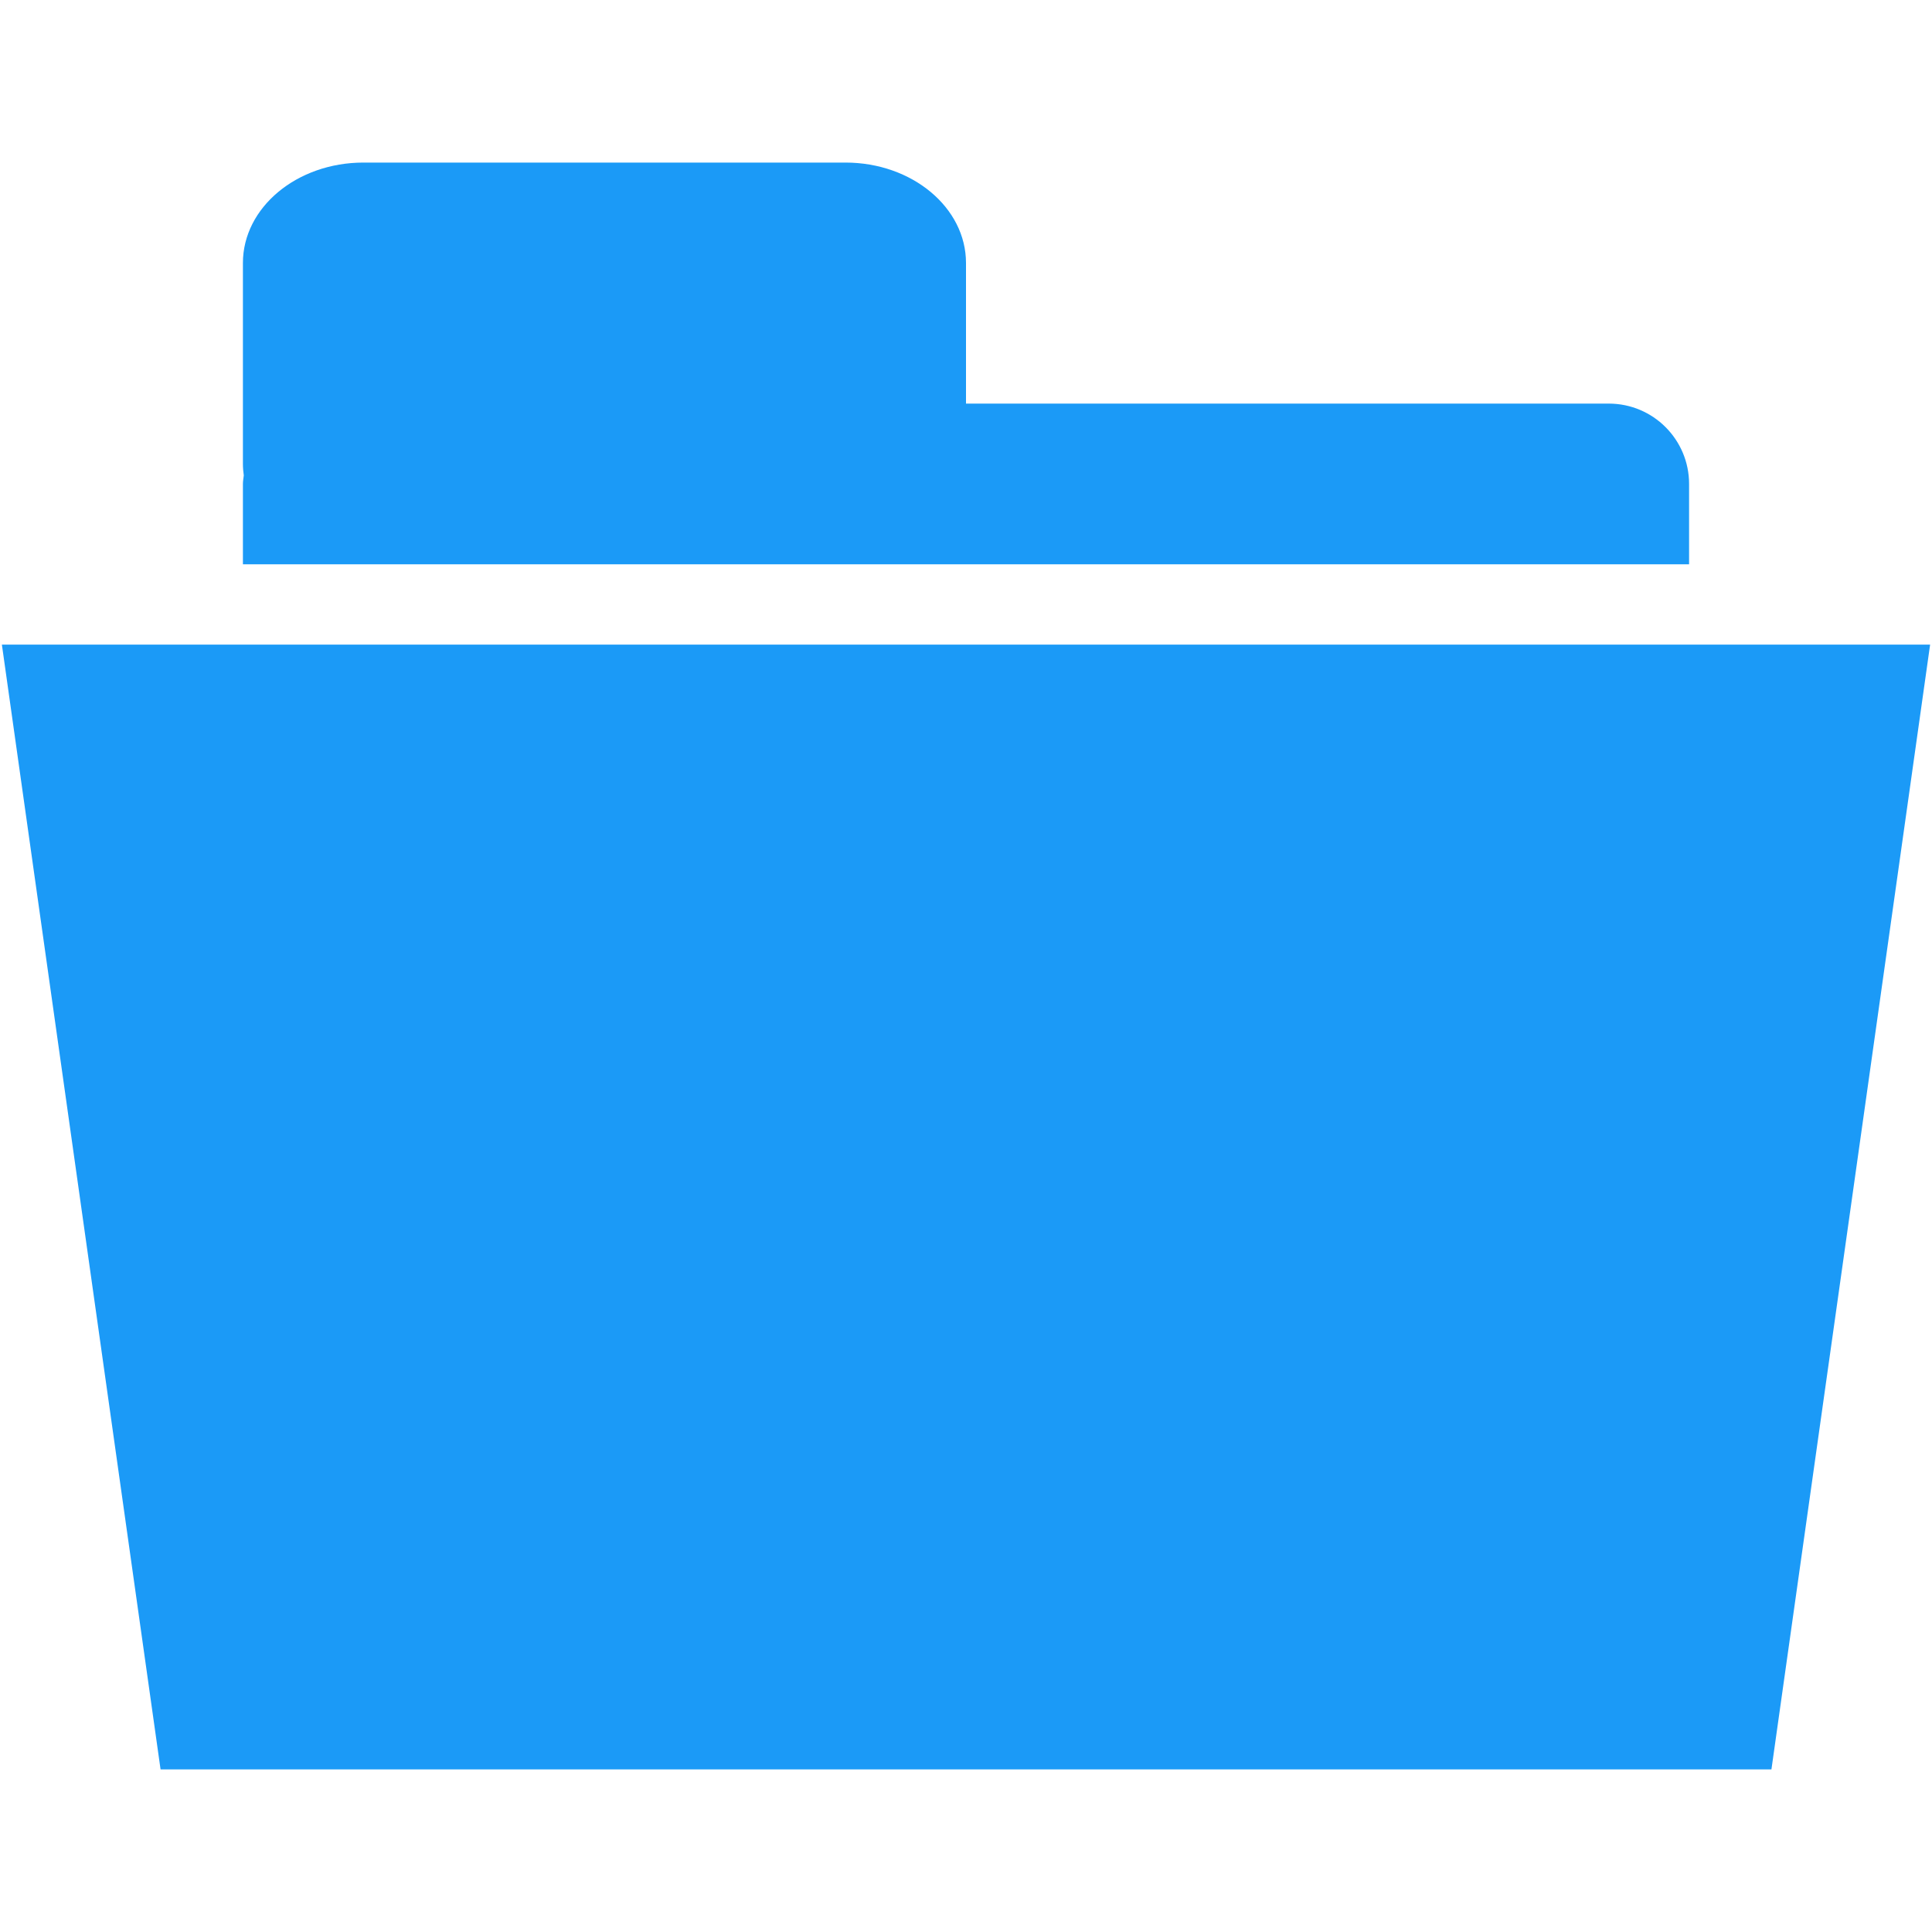 <?xml version="1.0" encoding="iso-8859-1"?>
<!DOCTYPE svg PUBLIC "-//W3C//DTD SVG 1.1//EN" "http://www.w3.org/Graphics/SVG/1.1/DTD/svg11.dtd">
<svg 
 version="1.1" xmlns="http://www.w3.org/2000/svg" xmlns:xlink="http://www.w3.org/1999/xlink" x="0px" y="0px" width="512px"
	 height="512px" viewBox="0 0 512 512" style="enable-background:new 0 0 512 512;" xml:space="preserve"
><g fill="#1b9af7" id="7935ec95c421cee6d86eb22ecd1368d4"><g></g><path style="display: inline;" d="M469.449,468.916H42.551L0.5,170.833h511L469.449,468.916z M447.625,128.25
		c0-11.76-9.531-21.292-21.291-21.292H256v-37.26c0-14.701-14.297-26.615-31.938-26.615H96.313
		c-17.64,0-31.938,11.915-31.938,26.615v53.229c0,1.04,0.092,2.059,0.229,3.065c-0.079,0.753-0.229,1.485-0.229,2.258v21.292h383.25
		V128.25z"></path></g></svg>